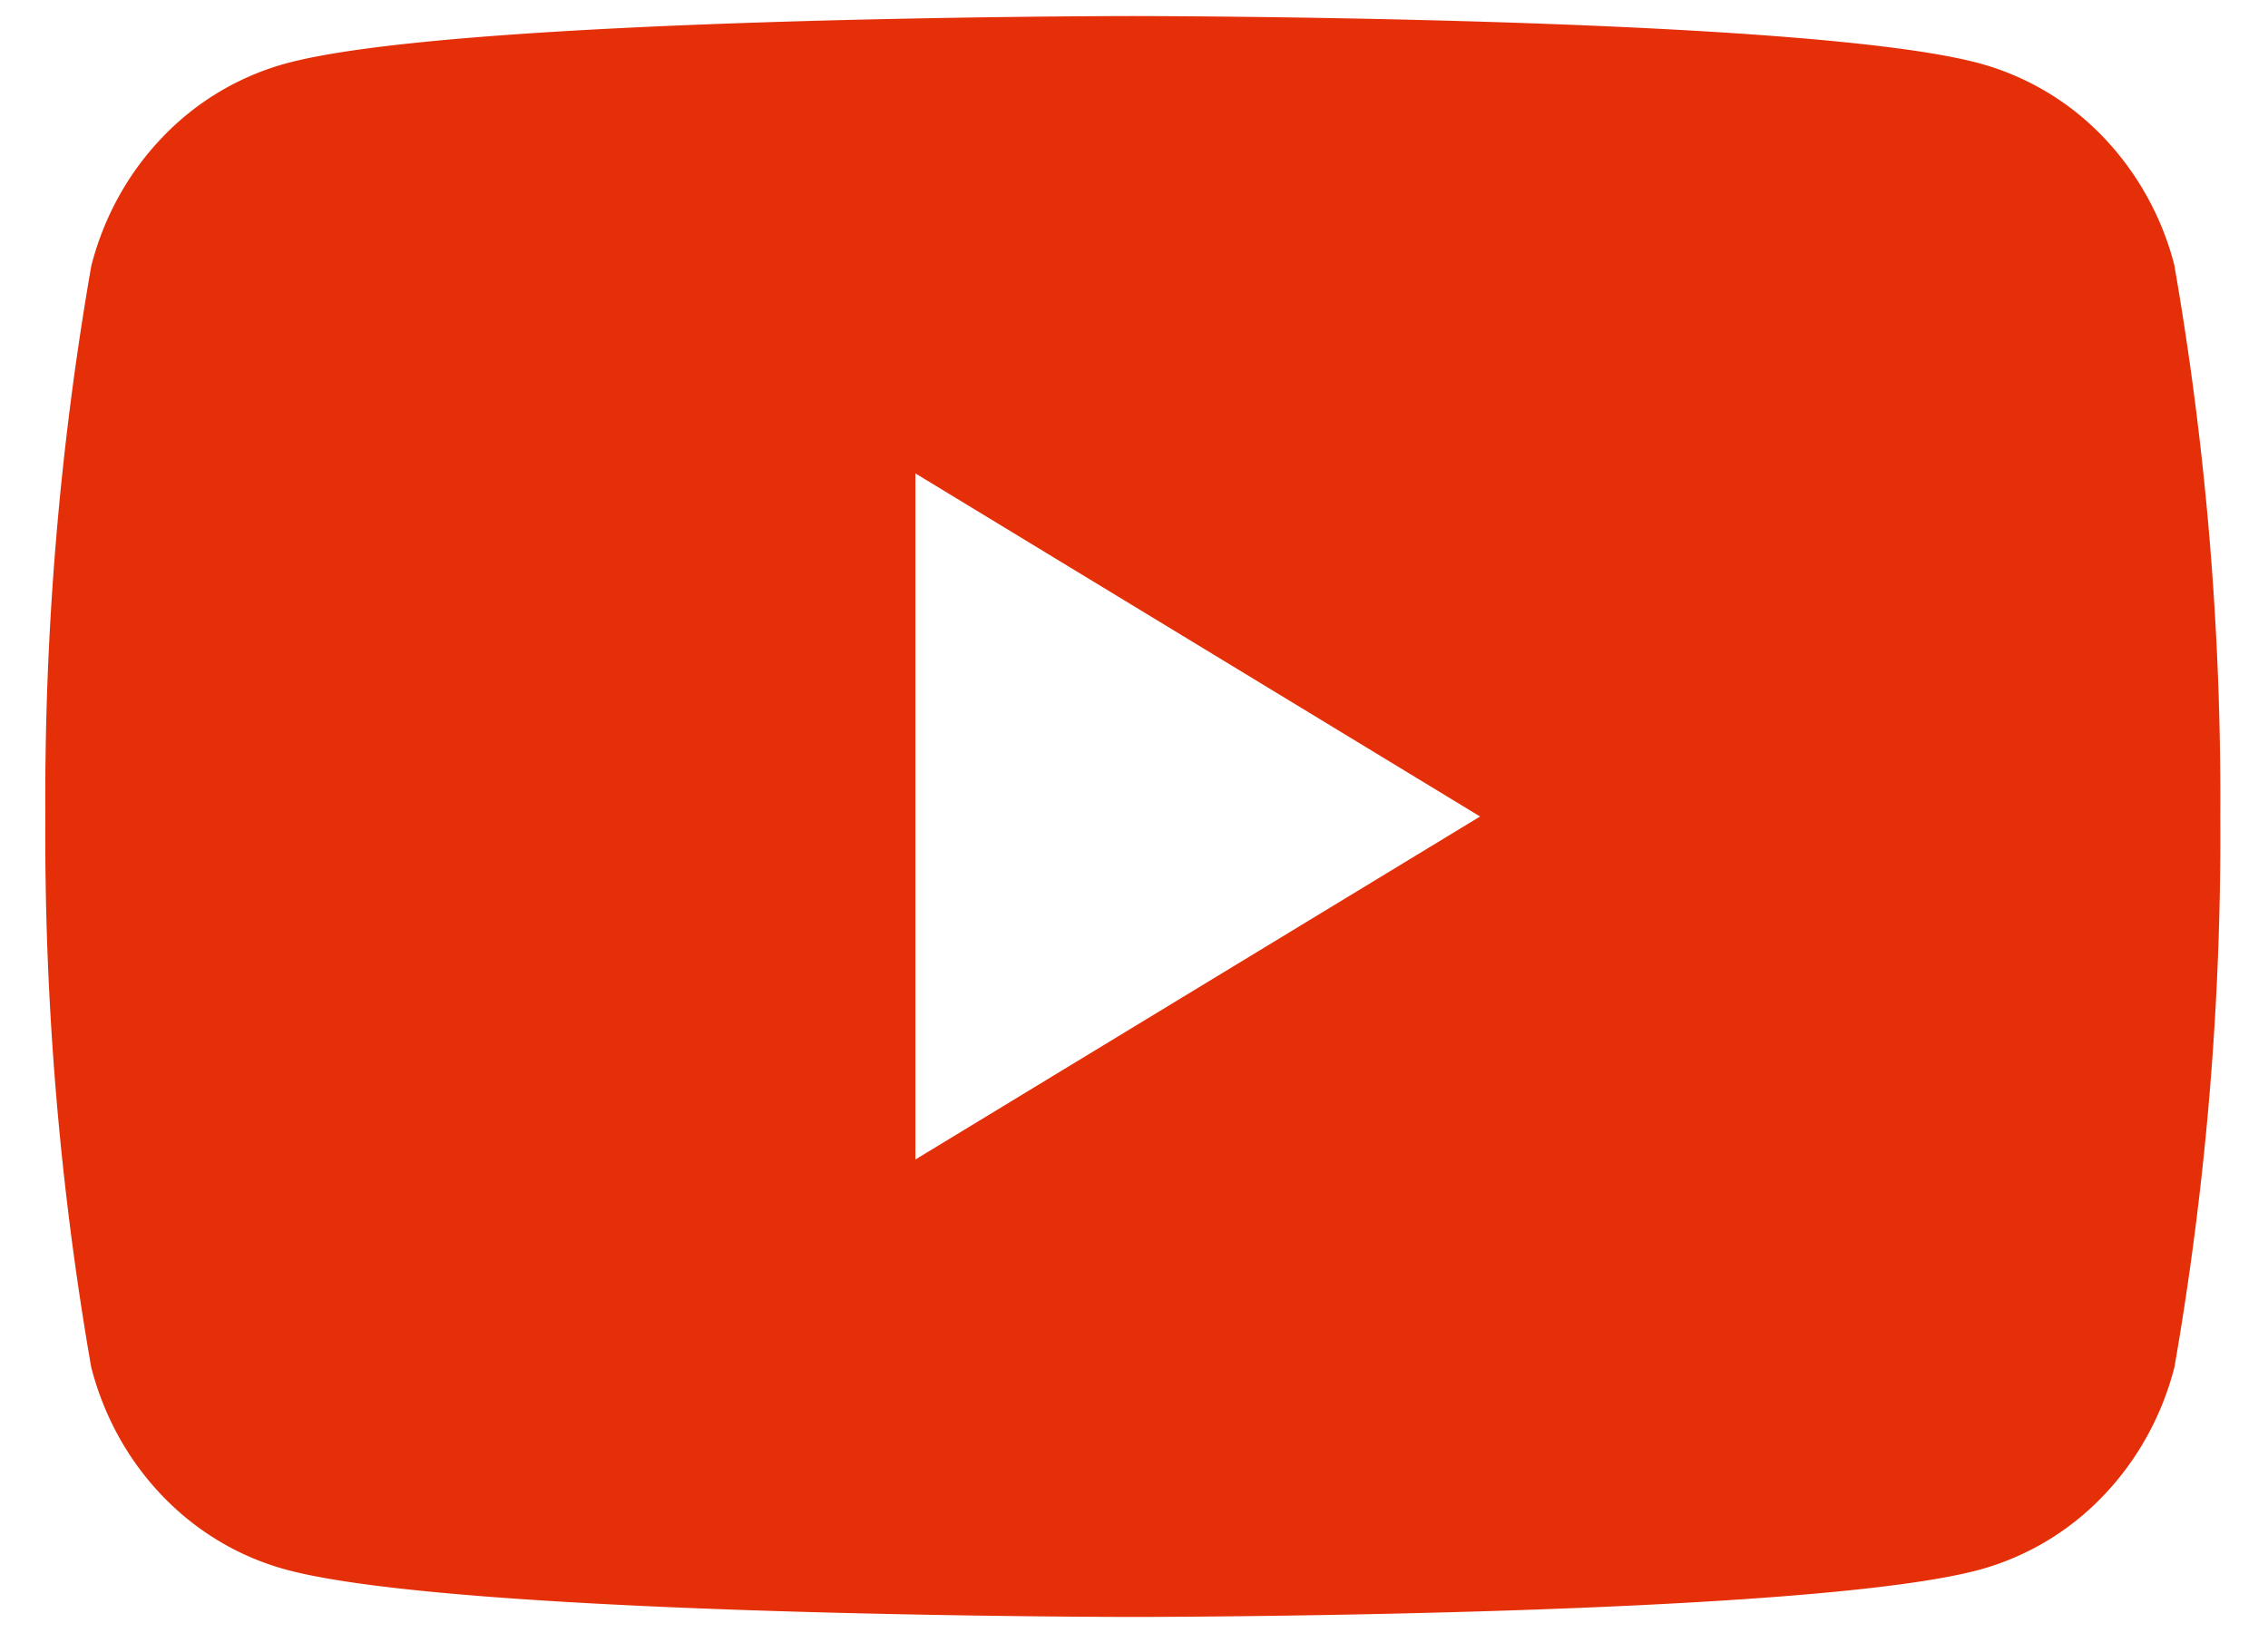 <svg width="25" height="18" fill="none" xmlns="http://www.w3.org/2000/svg"><path d="M23.97 2.932a3.192 3.192 0 0 0-.775-1.41 2.966 2.966 0 0 0-1.34-.814C19.988.177 12.488.177 12.488.177s-7.5 0-9.367.531a2.966 2.966 0 0 0-1.34.815c-.372.39-.639.876-.775 1.409A34.16 34.16 0 0 0 .5 9a34.16 34.16 0 0 0 .505 6.068c.136.533.403 1.02.775 1.41.37.39.833.67 1.34.814 1.866.531 9.367.531 9.367.531s7.5 0 9.367-.53a2.965 2.965 0 0 0 1.34-.816c.371-.39.639-.876.775-1.409.348-2.001.518-4.033.505-6.068a34.162 34.162 0 0 0-.505-6.068Zm-13.88 9.85V5.218L16.315 9l-6.225 3.781Z" fill="#E42F08"/></svg>
